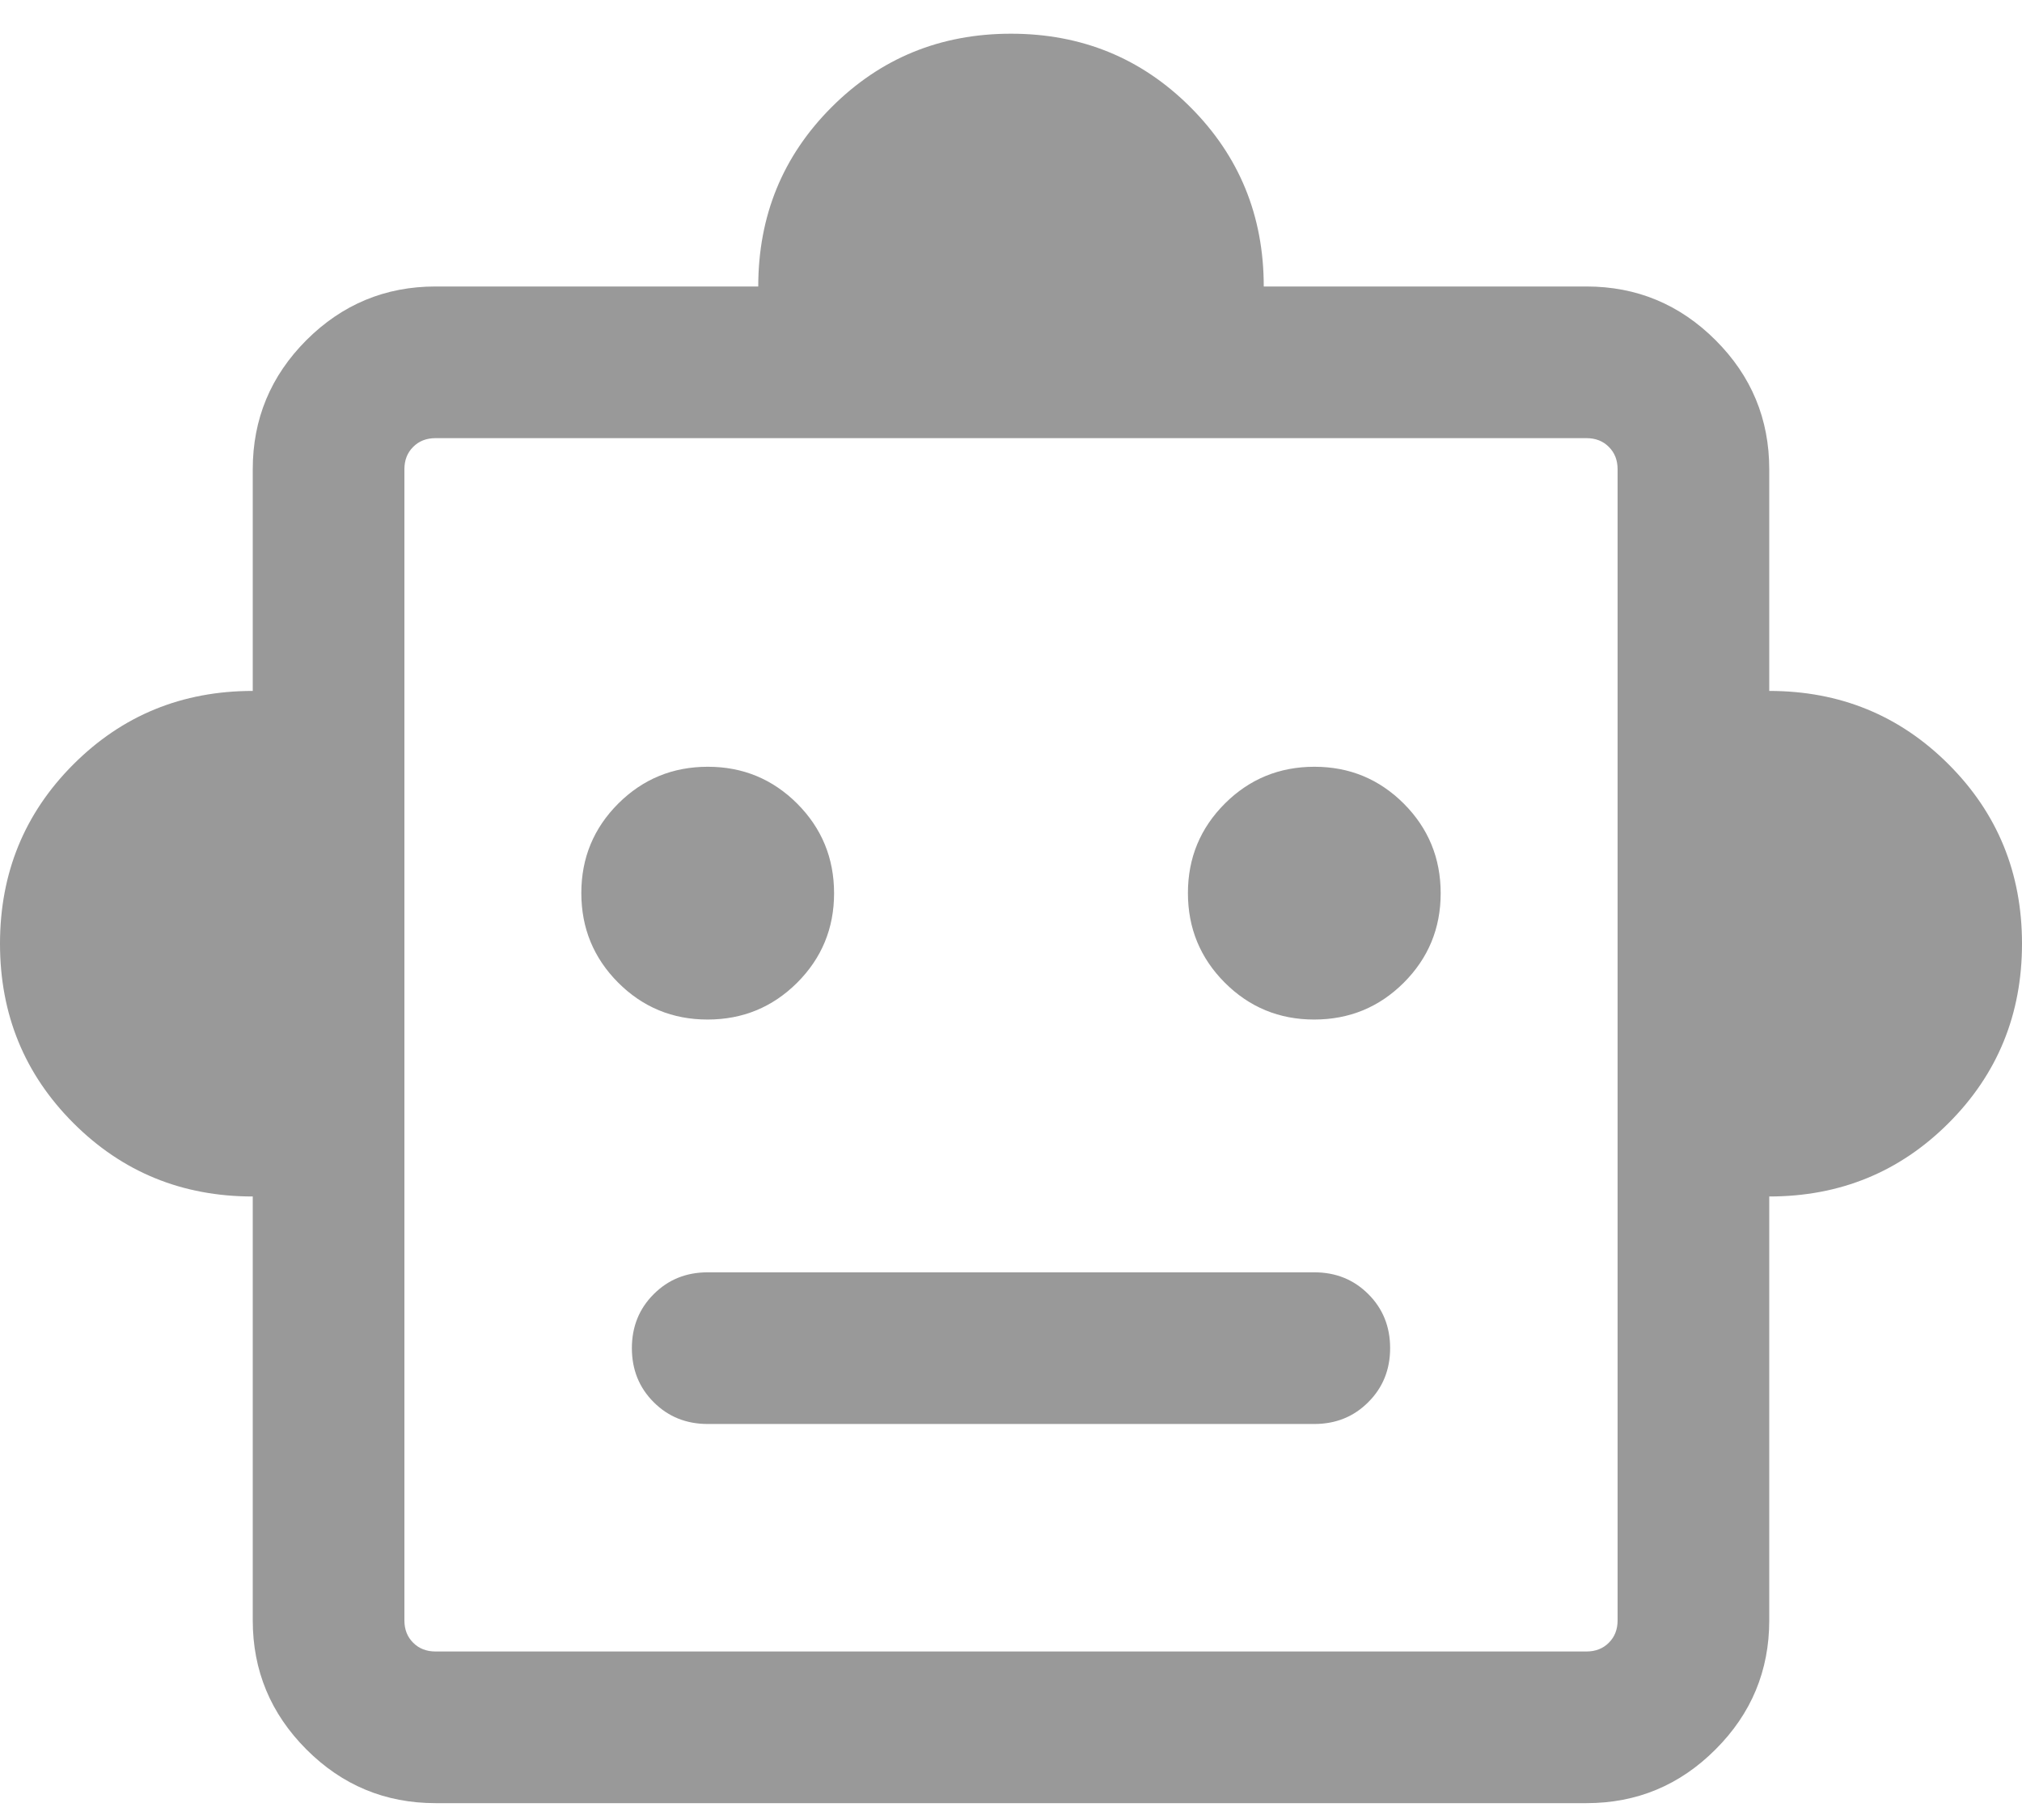 <svg width="30" height="27" viewBox="0 0 30 27" fill="none" xmlns="http://www.w3.org/2000/svg">
<path d="M3.75 17.75C2.702 17.75 1.815 17.387 1.089 16.661C0.363 15.935 0 15.048 0 14C0 12.952 0.363 12.065 1.089 11.339C1.815 10.613 2.702 10.25 3.75 10.25V6.962C3.75 6.216 4.016 5.577 4.546 5.046C5.077 4.516 5.716 4.25 6.462 4.25H11.25C11.25 3.202 11.613 2.315 12.339 1.589C13.065 0.863 13.952 0.5 15 0.5C16.048 0.5 16.935 0.863 17.661 1.589C18.387 2.315 18.75 3.202 18.75 4.25H23.538C24.284 4.25 24.922 4.516 25.453 5.046C25.985 5.577 26.25 6.216 26.25 6.962V10.25C27.298 10.25 28.185 10.613 28.911 11.339C29.637 12.065 30 12.952 30 14C30 15.048 29.637 15.935 28.911 16.661C28.185 17.387 27.298 17.75 26.25 17.75V24.038C26.25 24.784 25.985 25.422 25.453 25.953C24.922 26.485 24.284 26.75 23.538 26.75H6.462C5.716 26.75 5.077 26.485 4.546 25.953C4.016 25.422 3.75 24.784 3.75 24.038V17.75ZM10.498 15.125C11.019 15.125 11.461 14.943 11.827 14.579C12.192 14.214 12.375 13.772 12.375 13.252C12.375 12.731 12.193 12.289 11.829 11.923C11.464 11.558 11.022 11.375 10.502 11.375C9.981 11.375 9.539 11.557 9.173 11.921C8.808 12.286 8.625 12.728 8.625 13.248C8.625 13.769 8.807 14.211 9.171 14.577C9.536 14.942 9.978 15.125 10.498 15.125ZM19.498 15.125C20.019 15.125 20.462 14.943 20.827 14.579C21.192 14.214 21.375 13.772 21.375 13.252C21.375 12.731 21.193 12.289 20.829 11.923C20.464 11.558 20.022 11.375 19.502 11.375C18.981 11.375 18.538 11.557 18.173 11.921C17.808 12.286 17.625 12.728 17.625 13.248C17.625 13.769 17.807 14.211 18.171 14.577C18.536 14.942 18.978 15.125 19.498 15.125ZM10.5 21.125H19.5C19.819 21.125 20.086 21.017 20.301 20.801C20.517 20.586 20.625 20.318 20.625 20C20.625 19.681 20.517 19.413 20.301 19.198C20.086 18.983 19.819 18.875 19.5 18.875H10.5C10.181 18.875 9.914 18.983 9.699 19.199C9.483 19.414 9.375 19.682 9.375 20C9.375 20.319 9.483 20.587 9.699 20.802C9.914 21.017 10.181 21.125 10.5 21.125ZM6.462 24.5H23.538C23.673 24.5 23.784 24.457 23.87 24.37C23.957 24.284 24 24.173 24 24.038V6.962C24 6.827 23.957 6.716 23.87 6.63C23.784 6.543 23.673 6.5 23.538 6.5H6.462C6.327 6.5 6.216 6.543 6.13 6.63C6.043 6.716 6 6.827 6 6.962V24.038C6 24.173 6.043 24.284 6.13 24.37C6.216 24.457 6.327 24.5 6.462 24.5Z" fill="#999999"/>
</svg>

